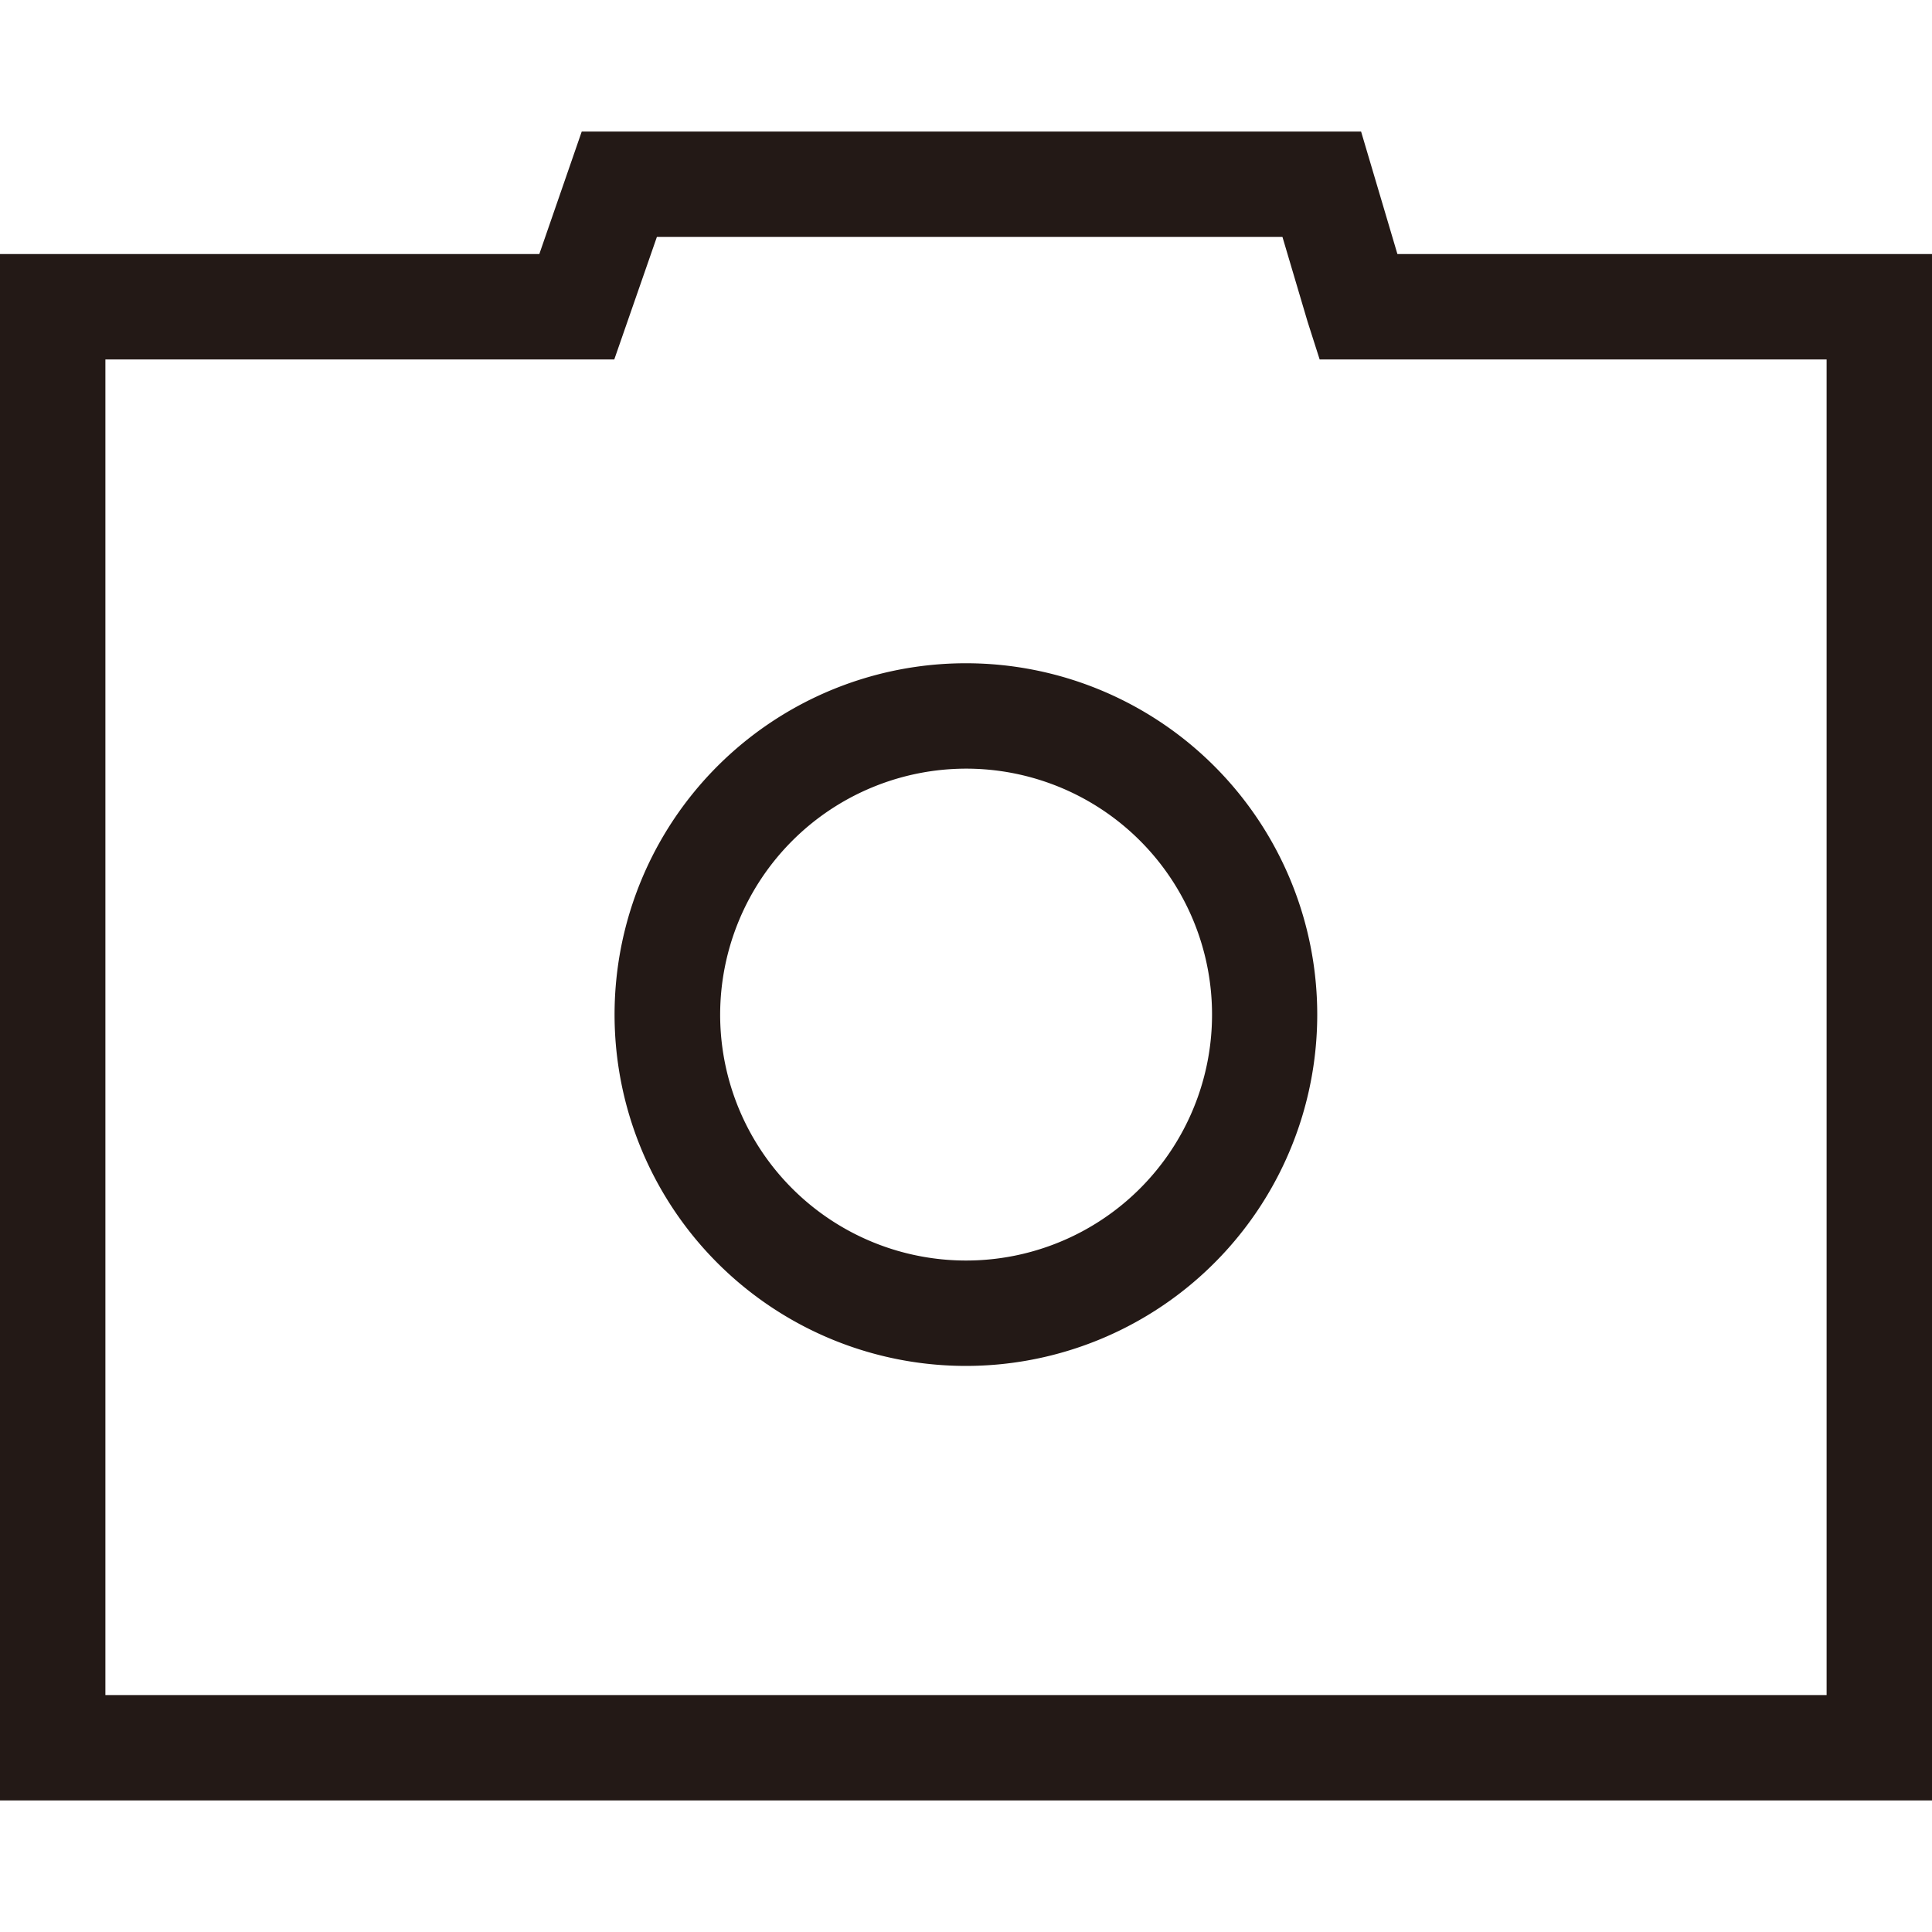 <svg xmlns="http://www.w3.org/2000/svg" viewBox="0 0 200 200"><defs><style>.cls-1{fill:#231916;}</style></defs><title>fotografiaPrancheta 3</title><g id="图层_1" data-name="图层 1"><path class="cls-1" d="M200,186.38H0V26.3H55.83l4.39-12.68H140.9l3.76,12.68H200ZM10.91,175.47H189.09V37.21H136.61l-1.25-3.91-2.6-8.77H68L63.59,37.21H10.91Z"/><path class="cls-1" d="M100,79.57A25.46,25.46,0,1,1,74.55,105,25.49,25.49,0,0,1,100,79.57m0-10.91A36.37,36.37,0,1,0,136.36,105,36.37,36.37,0,0,0,100,68.66Z"/></g></svg>